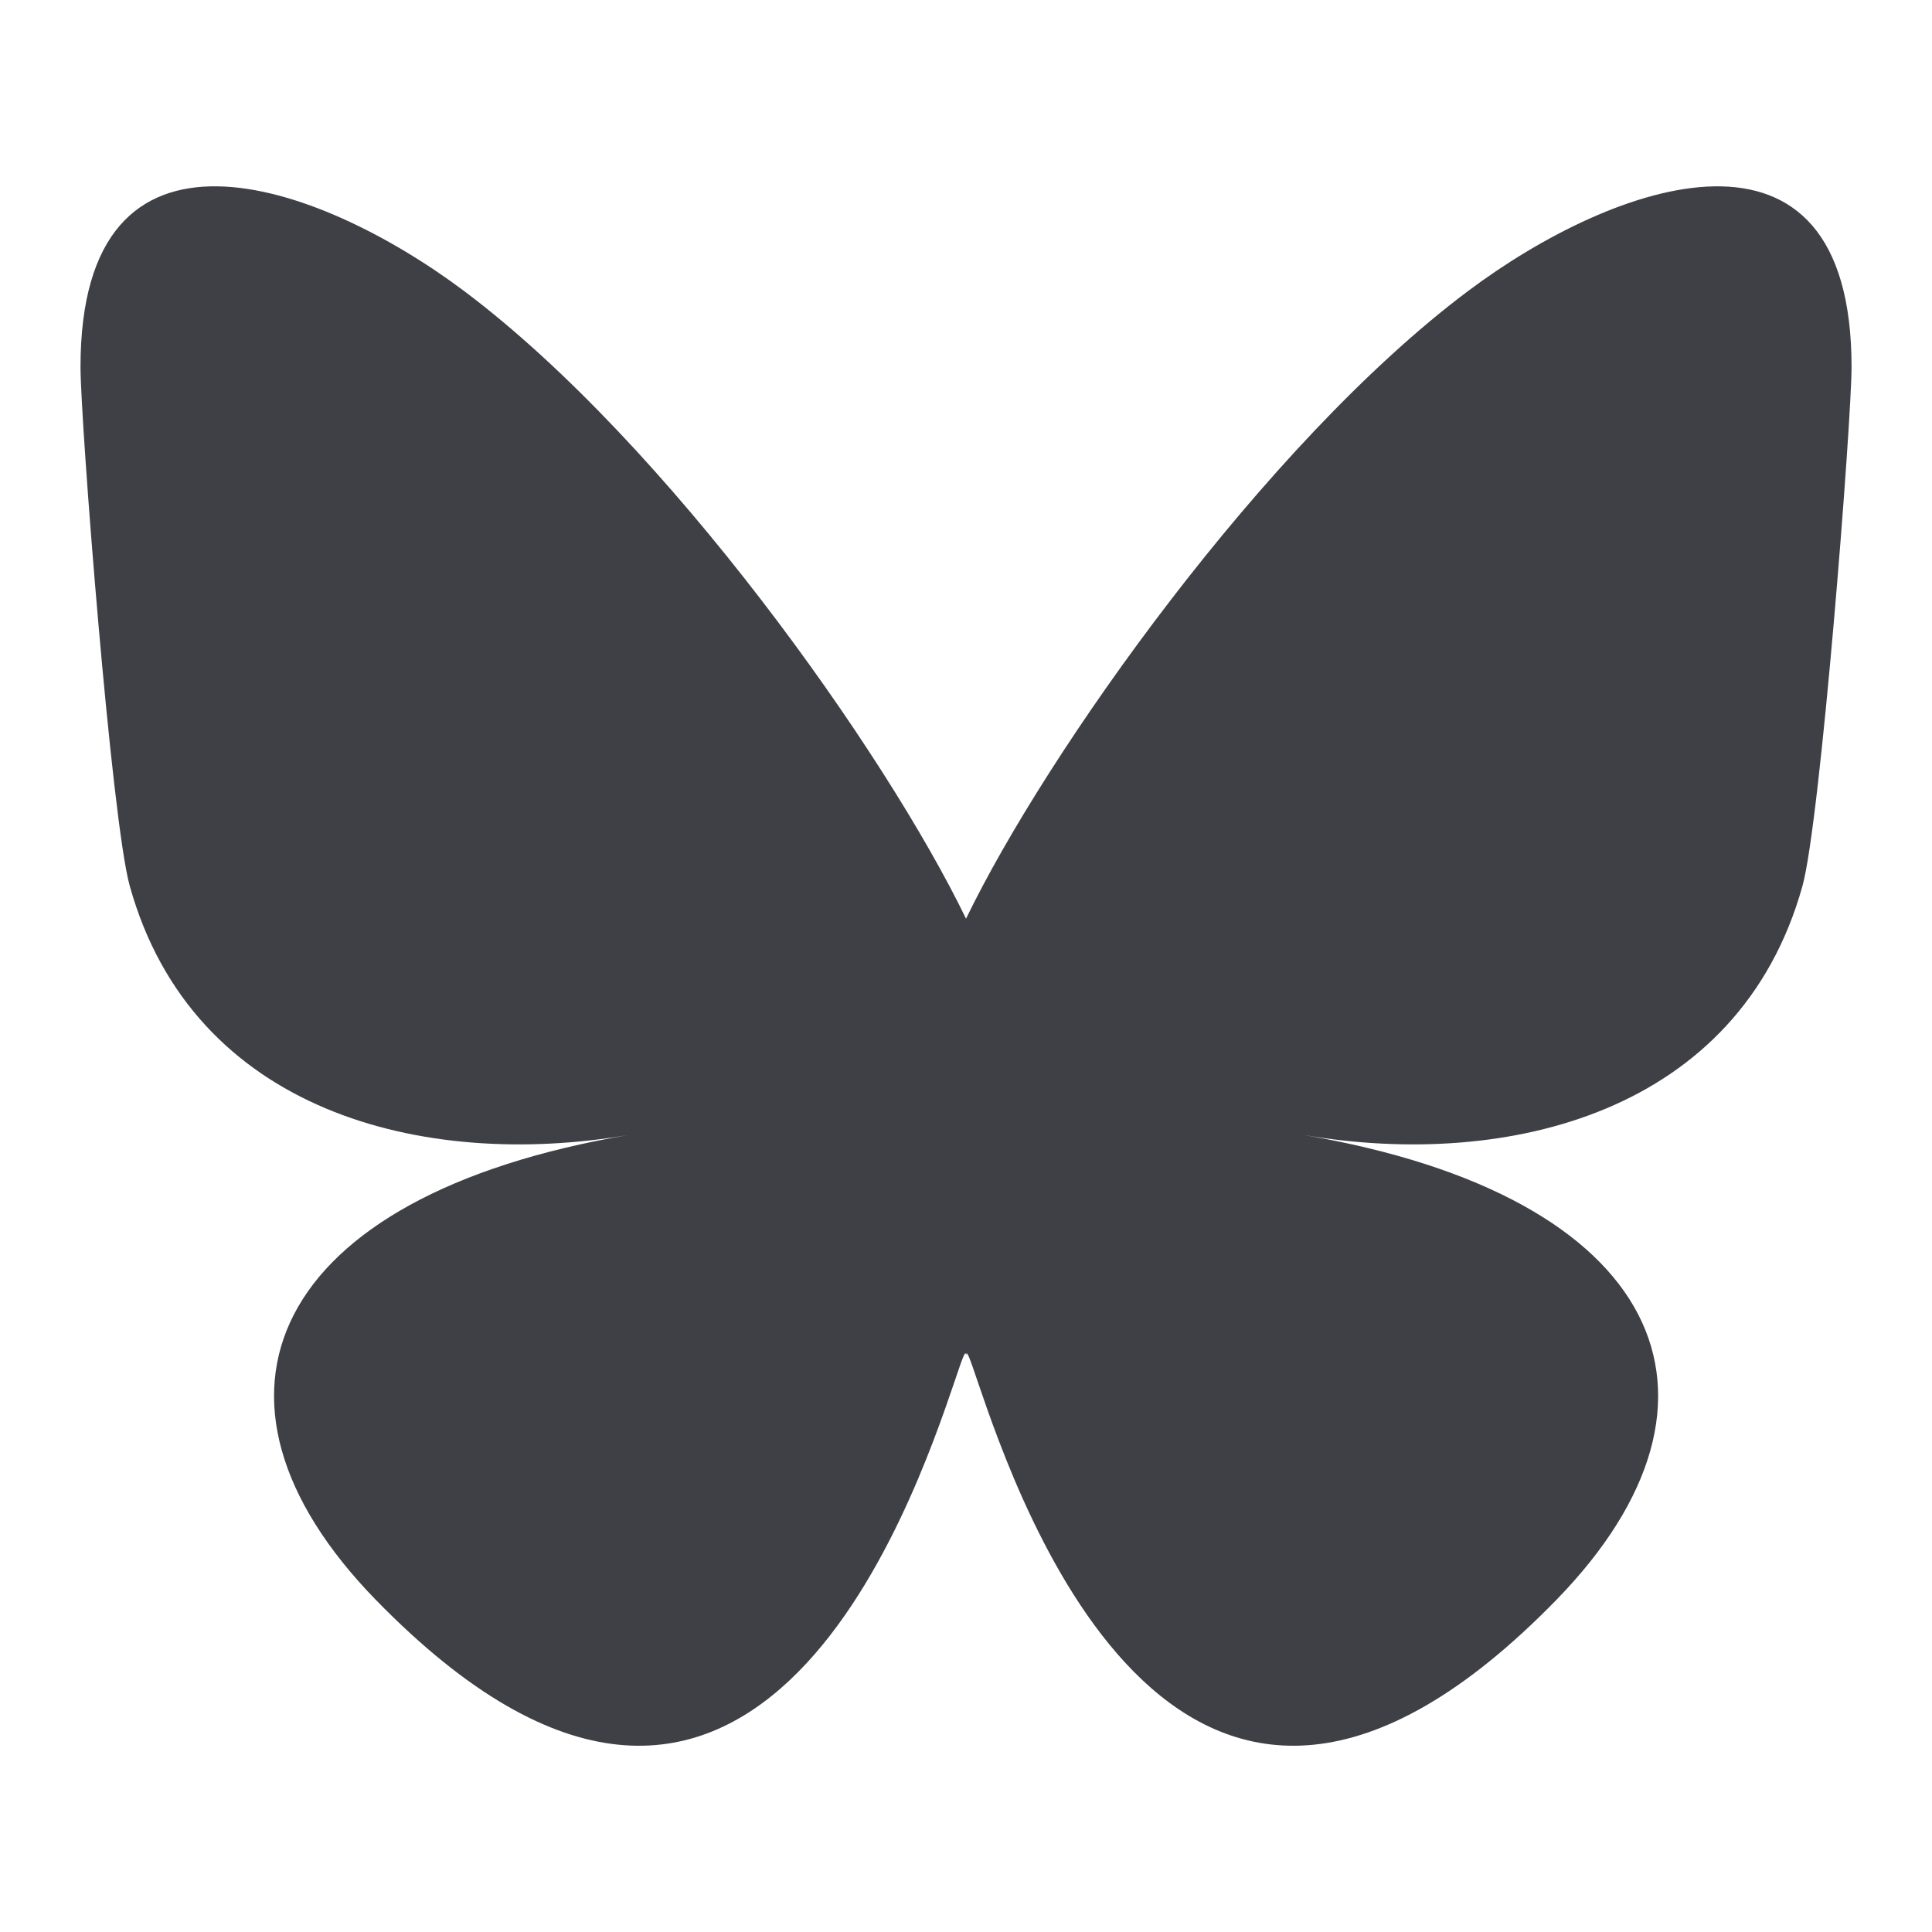 <svg xmlns="http://www.w3.org/2000/svg" xmlns:xlink="http://www.w3.org/1999/xlink" viewBox="0,0,256,256" width="24px" height="24px" fill-rule="nonzero"><g fill="#3f4045" fill-rule="nonzero" stroke="none" stroke-width="1" stroke-linecap="butt" stroke-linejoin="miter" stroke-miterlimit="10" stroke-dasharray="" stroke-dashoffset="0" font-family="none" font-weight="none" font-size="none" text-anchor="none" style="mix-blend-mode: normal"><g transform="scale(10.667,10.667)"><path d="M5.769,3.618c2.522,1.894 5.235,5.734 6.231,7.794c0.996,-2.06 3.709,-5.9 6.231,-7.793c1.82,-1.367 4.769,-2.424 4.769,0.94c0,0.672 -0.385,5.644 -0.611,6.451c-0.785,2.806 -3.647,3.522 -6.192,3.089c4.449,0.757 5.581,3.265 3.137,5.774c-4.643,4.764 -6.672,-1.195 -7.193,-2.722c-0.095,-0.28 -0.14,-0.411 -0.14,-0.3c-0.001,-0.112 -0.045,0.019 -0.14,0.3c-0.521,1.527 -2.55,7.486 -7.193,2.722c-2.445,-2.509 -1.313,-5.017 3.137,-5.774c-2.546,0.433 -5.407,-0.282 -6.192,-3.089c-0.228,-0.807 -0.613,-5.779 -0.613,-6.451c0,-3.364 2.949,-2.307 4.769,-0.941z"></path></g></g></svg>